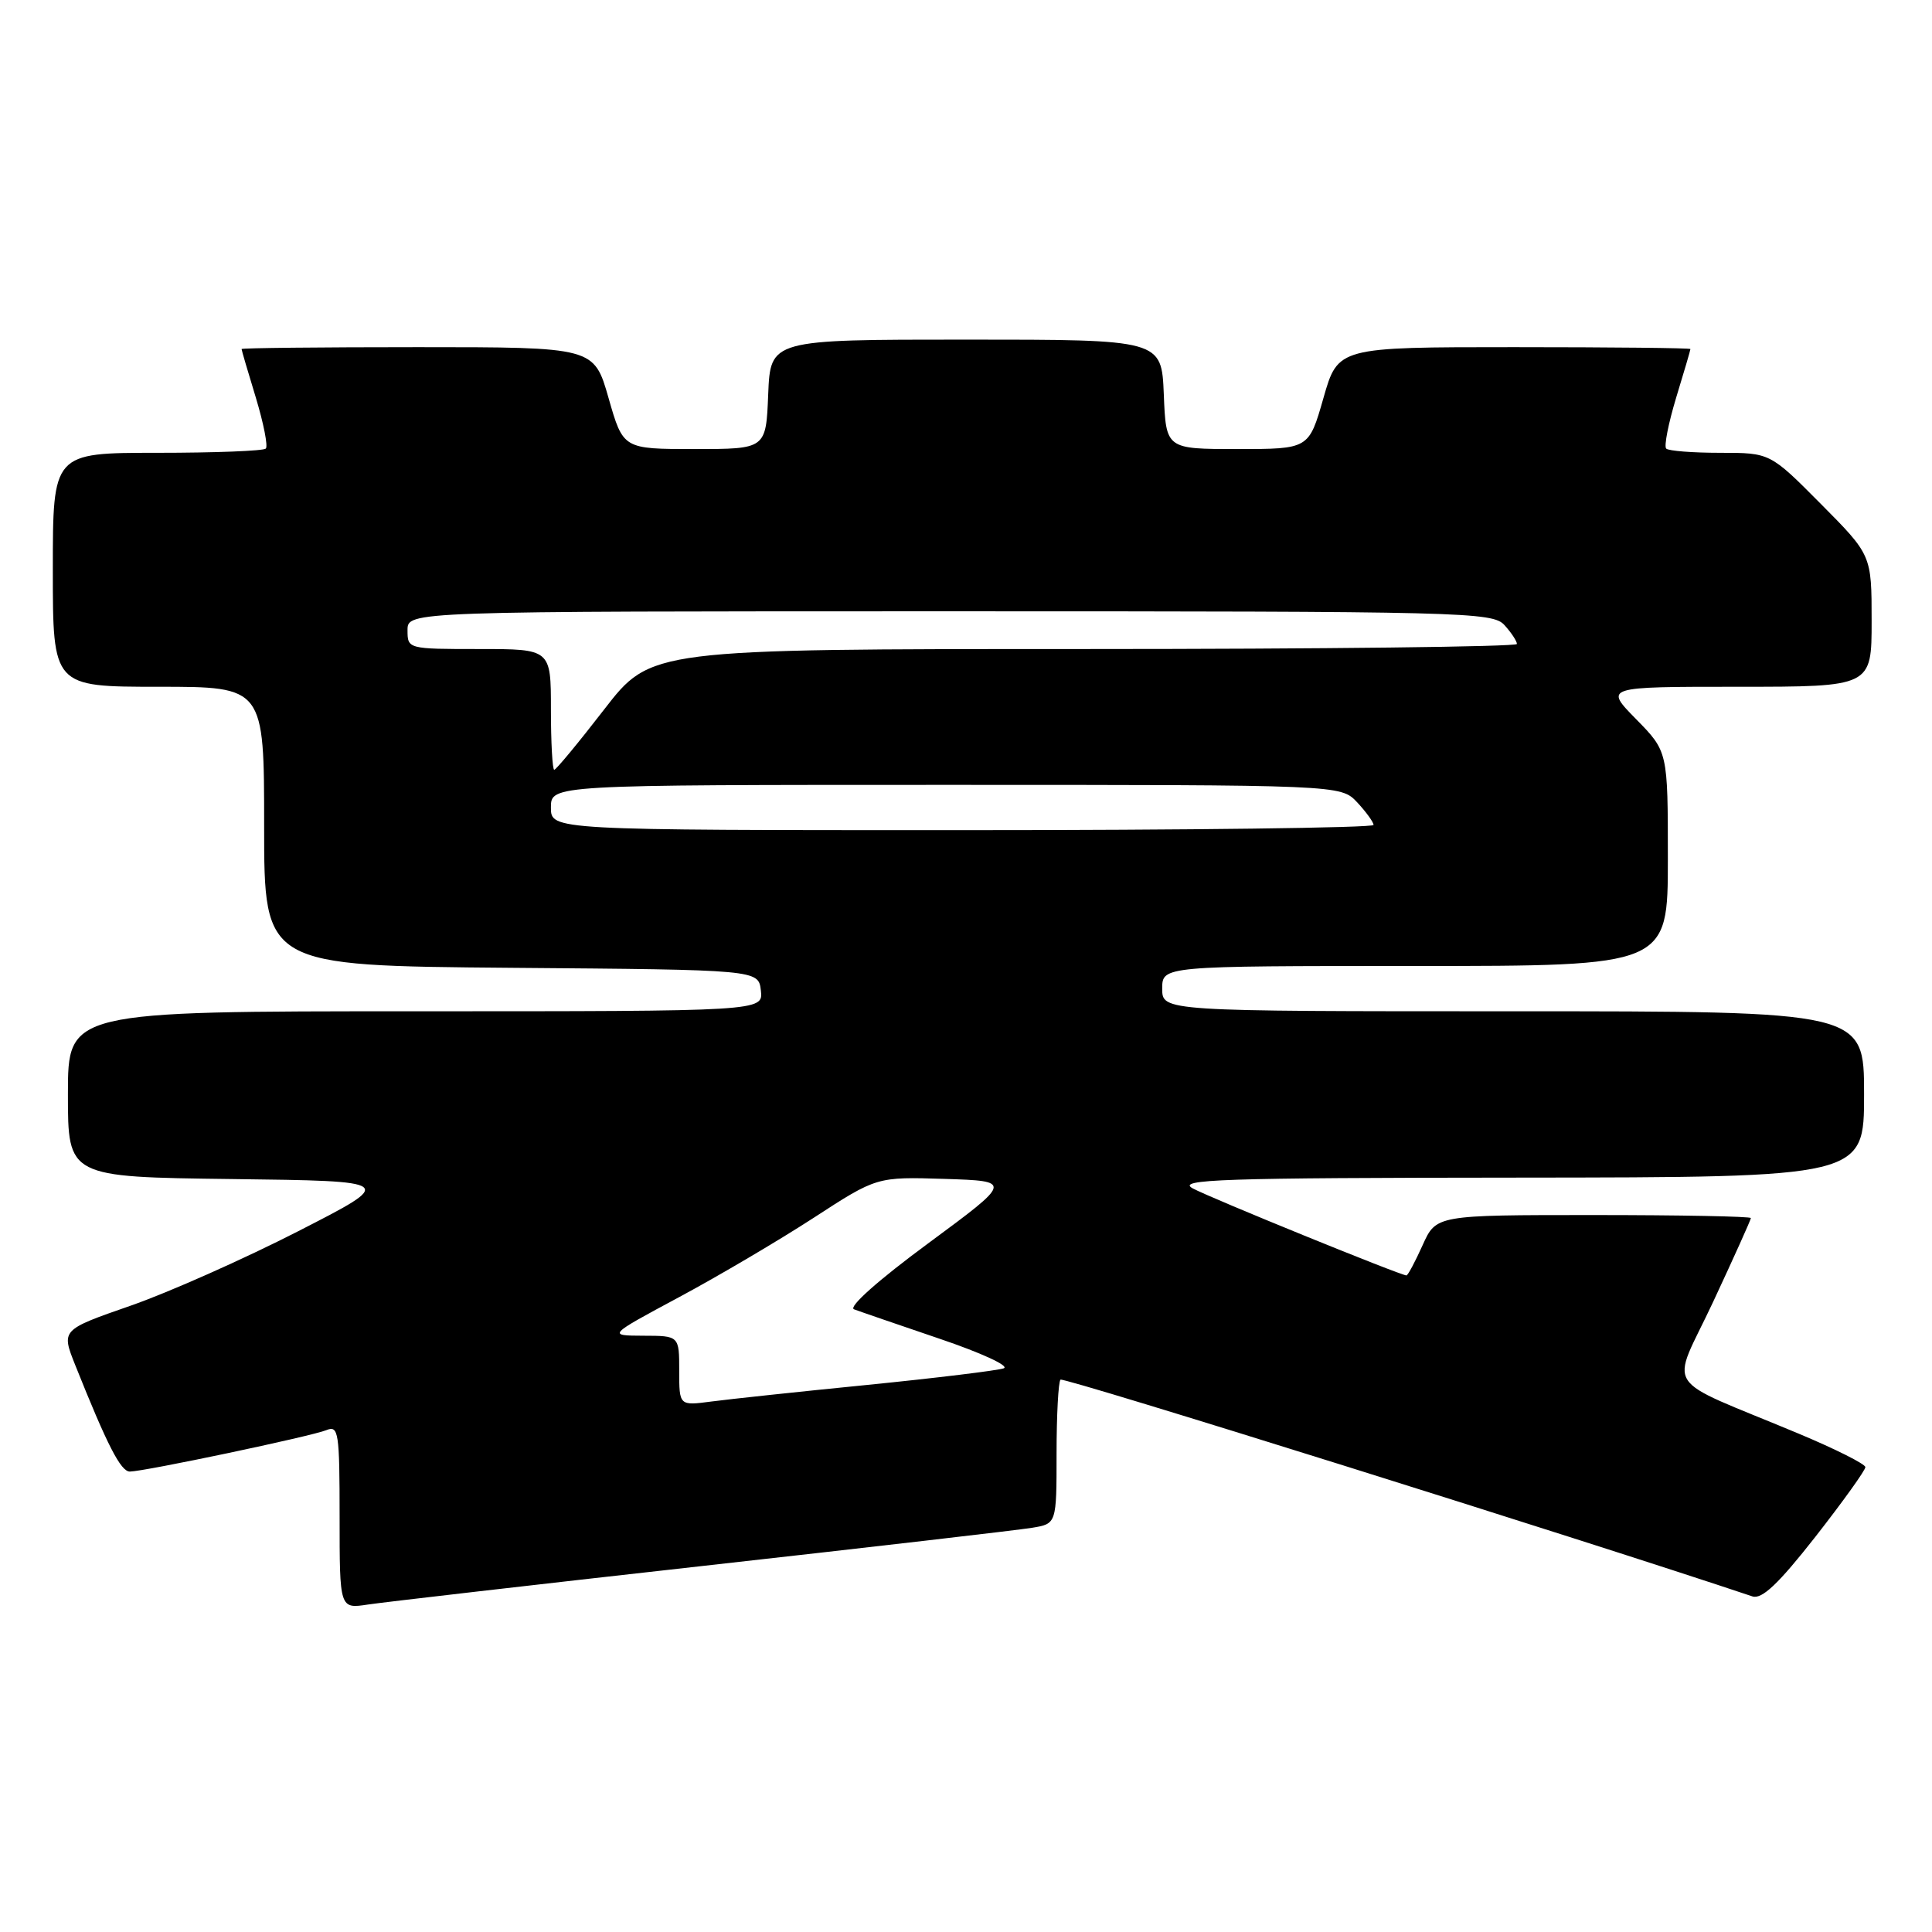 <?xml version="1.0" encoding="UTF-8" standalone="no"?>
<!DOCTYPE svg PUBLIC "-//W3C//DTD SVG 1.1//EN" "http://www.w3.org/Graphics/SVG/1.1/DTD/svg11.dtd" >
<svg xmlns="http://www.w3.org/2000/svg" xmlns:xlink="http://www.w3.org/1999/xlink" version="1.1" viewBox="0 0 256 256">
 <g >
 <path fill="currentColor"
d=" M 93.00 207.51 C 115.28 205.02 134.96 202.74 136.75 202.44 C 140.00 201.91 140.00 201.91 140.00 192.62 C 140.00 187.51 140.24 183.10 140.52 182.81 C 140.90 182.43 209.72 203.99 232.20 211.53 C 233.46 211.95 235.64 209.89 240.55 203.63 C 244.20 198.96 247.18 194.81 247.17 194.40 C 247.16 193.99 243.18 191.99 238.32 189.96 C 219.82 182.22 221.35 184.59 227.02 172.46 C 229.76 166.59 232.00 161.61 232.00 161.40 C 232.00 161.18 222.62 161.00 211.15 161.00 C 190.30 161.00 190.30 161.00 188.50 165.00 C 187.51 167.20 186.55 169.00 186.36 169.00 C 185.59 169.00 160.37 158.73 158.05 157.47 C 155.84 156.27 161.69 156.07 201.25 156.04 C 247.00 156.00 247.00 156.00 247.00 145.00 C 247.00 134.00 247.00 134.00 200.50 134.00 C 154.00 134.00 154.00 134.00 154.00 131.00 C 154.00 128.00 154.00 128.00 187.50 128.00 C 221.00 128.00 221.00 128.00 221.00 113.79 C 221.00 99.58 221.00 99.58 216.79 95.29 C 212.58 91.00 212.58 91.00 230.29 91.00 C 248.00 91.00 248.00 91.00 248.00 82.28 C 248.00 73.55 248.00 73.55 241.28 66.78 C 234.55 60.00 234.55 60.00 227.94 60.00 C 224.31 60.00 221.08 59.75 220.78 59.44 C 220.47 59.14 221.07 56.10 222.10 52.69 C 223.14 49.29 223.99 46.39 223.99 46.25 C 224.00 46.11 213.49 46.00 200.64 46.00 C 177.29 46.00 177.29 46.00 175.36 52.75 C 173.43 59.50 173.43 59.50 163.96 59.50 C 154.50 59.50 154.50 59.50 154.21 52.25 C 153.91 45.00 153.91 45.00 128.00 45.00 C 102.09 45.00 102.09 45.00 101.79 52.25 C 101.50 59.50 101.50 59.50 92.04 59.50 C 82.57 59.50 82.57 59.50 80.64 52.75 C 78.71 46.00 78.71 46.00 55.36 46.00 C 42.51 46.00 32.00 46.11 32.01 46.25 C 32.01 46.39 32.86 49.29 33.90 52.69 C 34.93 56.10 35.53 59.14 35.22 59.44 C 34.92 59.75 28.44 60.00 20.83 60.00 C 7.00 60.00 7.00 60.00 7.00 75.50 C 7.00 91.00 7.00 91.00 21.00 91.00 C 35.00 91.00 35.00 91.00 35.00 109.49 C 35.00 127.97 35.00 127.97 67.75 128.24 C 100.50 128.50 100.50 128.50 100.82 131.25 C 101.13 134.00 101.13 134.00 55.07 134.00 C 9.00 134.00 9.00 134.00 9.00 144.98 C 9.00 155.96 9.00 155.96 30.75 156.23 C 52.50 156.50 52.50 156.50 39.50 163.15 C 32.35 166.81 22.36 171.25 17.31 173.01 C 8.11 176.21 8.11 176.21 9.96 180.86 C 14.22 191.52 16.00 195.00 17.21 194.99 C 19.16 194.97 41.25 190.32 43.25 189.50 C 44.86 188.84 45.00 189.76 45.00 200.98 C 45.00 213.18 45.00 213.18 48.75 212.61 C 50.81 212.30 70.72 210.00 93.00 207.51 Z  M 90.00 181.64 C 90.00 177.00 90.00 177.00 85.25 176.99 C 80.50 176.97 80.50 176.97 90.00 171.87 C 95.22 169.07 103.25 164.33 107.84 161.35 C 116.18 155.93 116.18 155.93 125.17 156.21 C 134.16 156.50 134.16 156.50 122.99 164.75 C 116.38 169.62 112.36 173.20 113.16 173.49 C 113.90 173.77 119.00 175.52 124.50 177.39 C 130.00 179.25 133.82 181.01 133.00 181.31 C 132.18 181.60 124.08 182.59 115.00 183.50 C 105.92 184.40 96.59 185.40 94.25 185.71 C 90.00 186.27 90.00 186.27 90.00 181.64 Z  M 73.00 107.00 C 73.00 104.00 73.00 104.00 125.33 104.00 C 177.65 104.00 177.65 104.00 179.83 106.31 C 181.02 107.59 182.00 108.94 182.00 109.31 C 182.00 109.69 157.48 110.00 127.50 110.00 C 73.00 110.00 73.00 110.00 73.00 107.00 Z  M 73.00 94.00 C 73.00 86.00 73.00 86.00 63.50 86.00 C 54.03 86.00 54.00 85.99 54.00 83.50 C 54.00 81.00 54.00 81.00 125.85 81.00 C 194.18 81.00 197.77 81.09 199.35 82.83 C 200.26 83.83 201.00 84.96 201.00 85.33 C 201.00 85.70 175.18 86.00 143.62 86.00 C 86.25 86.00 86.25 86.00 80.06 94.00 C 76.66 98.40 73.68 102.00 73.44 102.00 C 73.20 102.00 73.00 98.40 73.00 94.00 Z "/>
</g>
</svg>